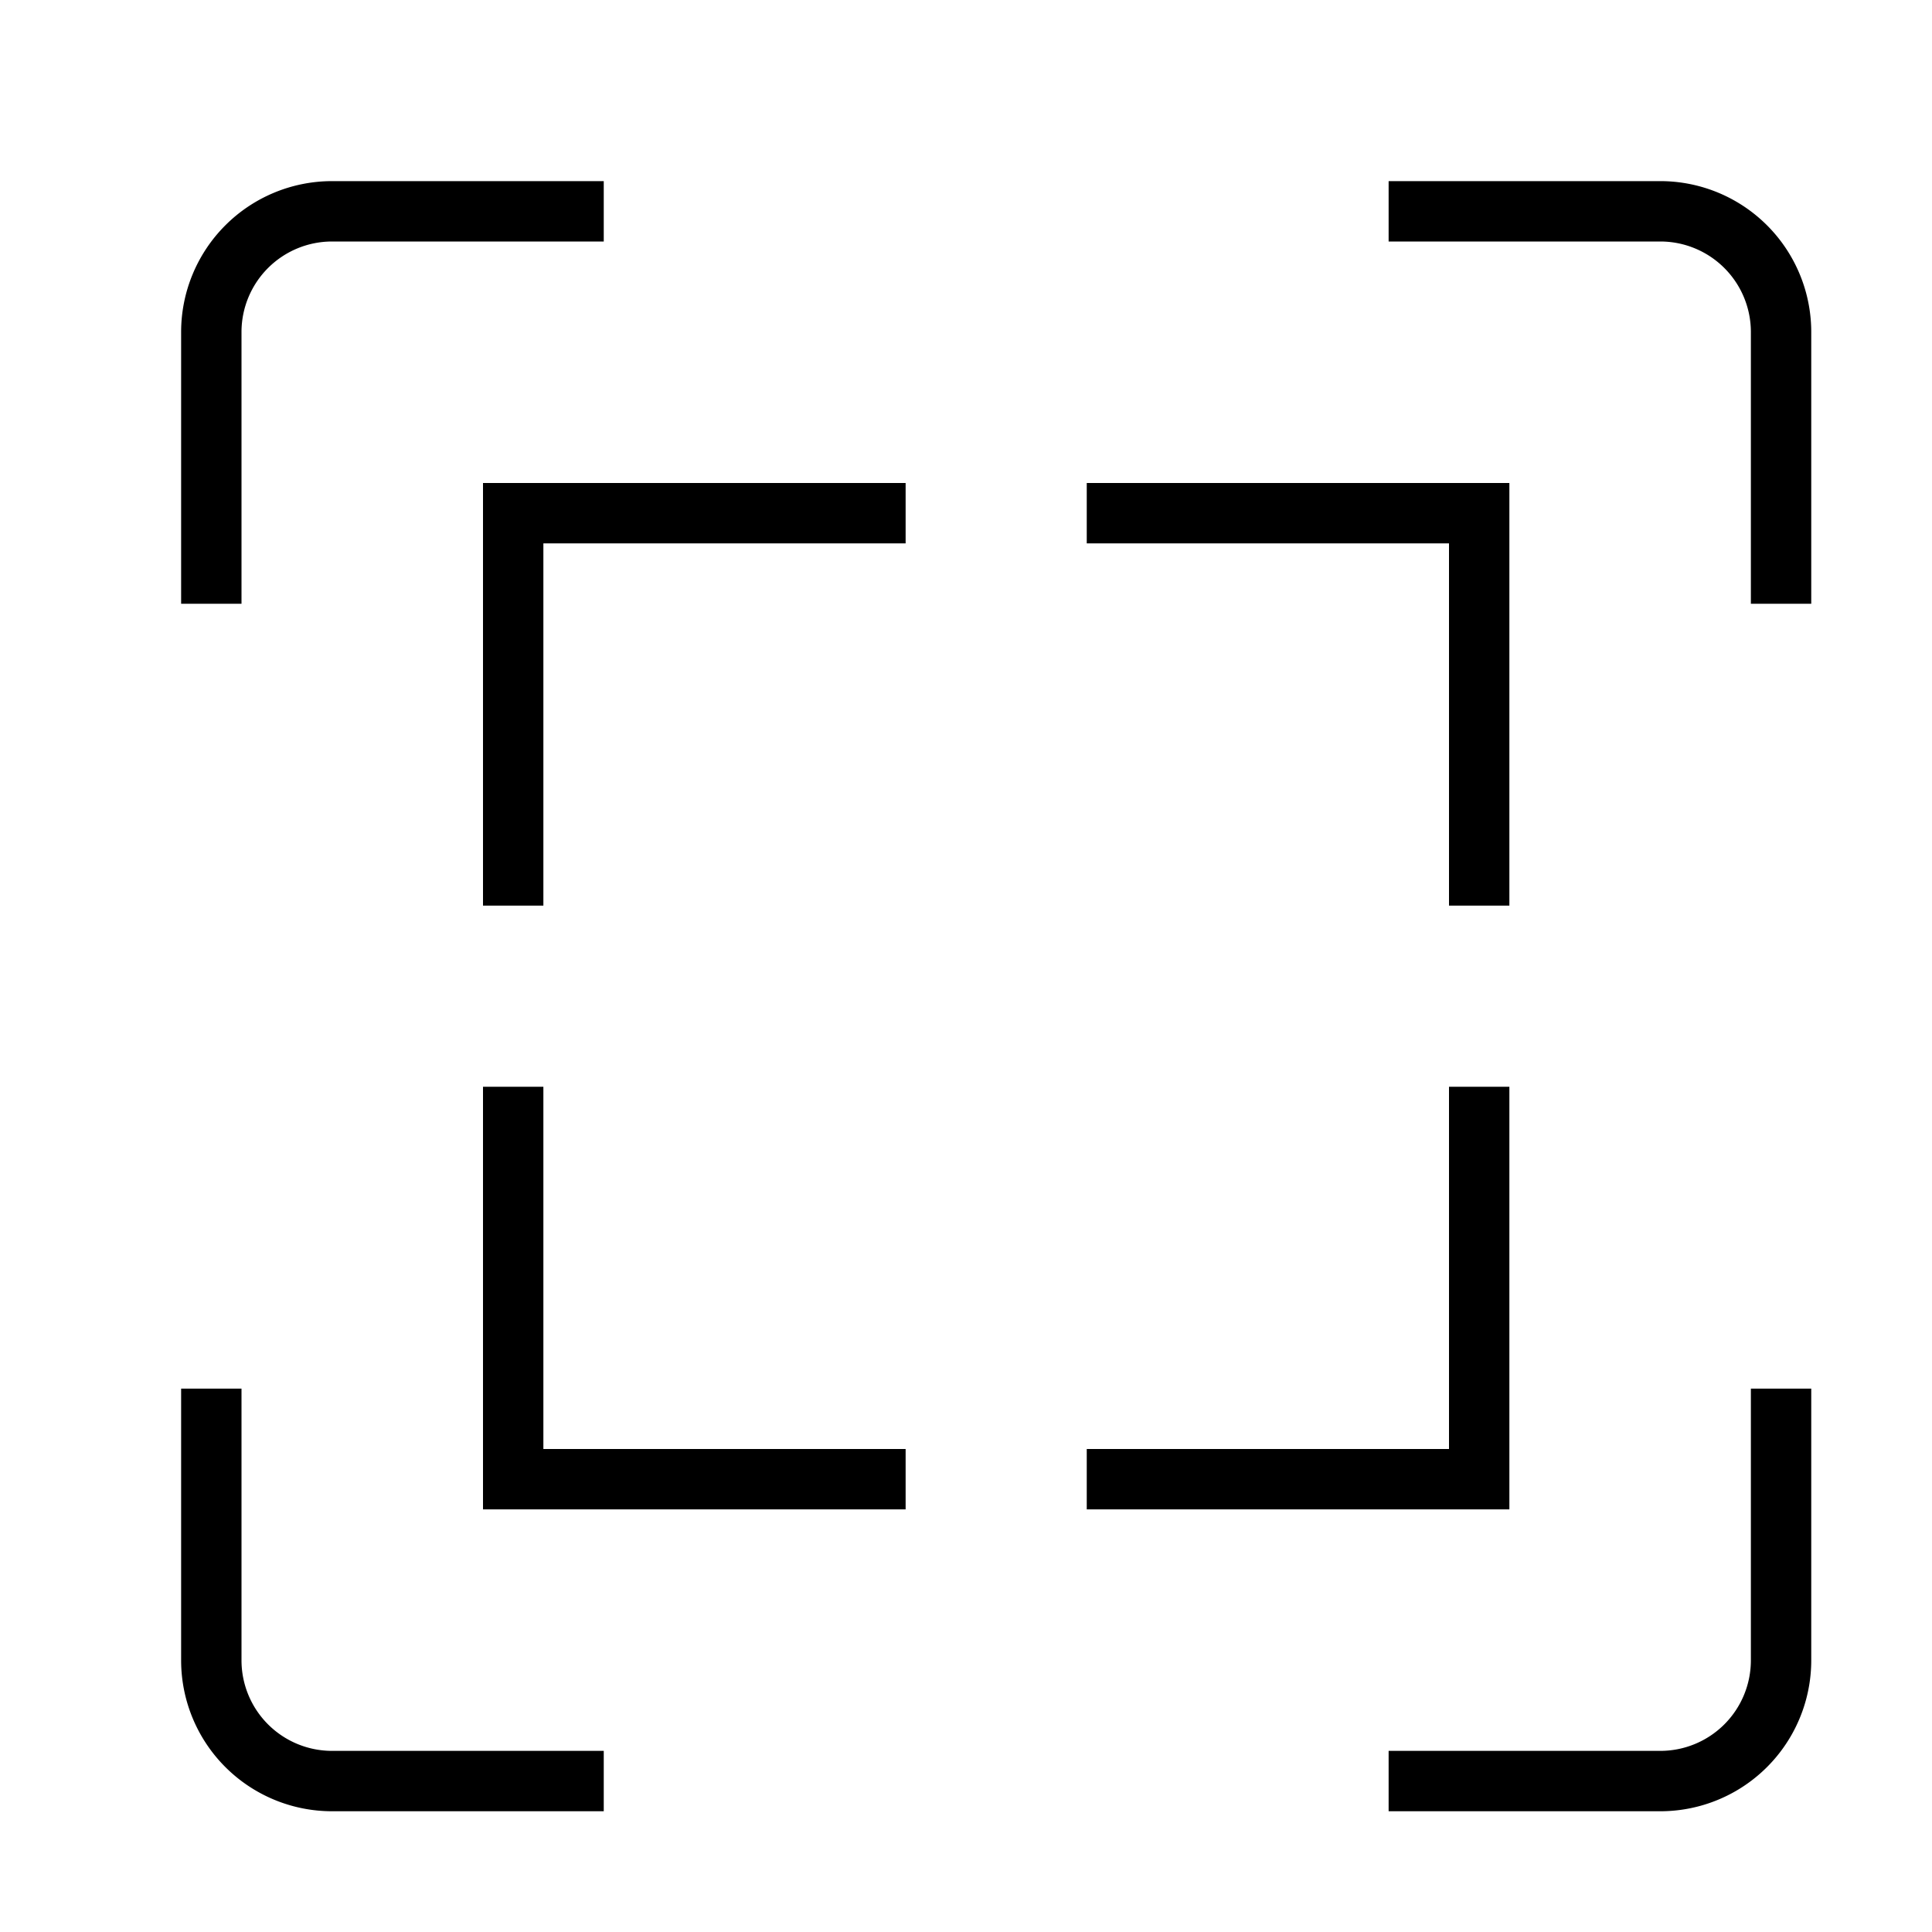 <svg xmlns="http://www.w3.org/2000/svg" viewBox="0 0 32 32"><path d="M10 30H5.5A2.5 2.5 0 0 1 3 27.5V23h1v4.5A1.5 1.5 0 0 0 5.5 29H10zm19-7v4.5a1.5 1.5 0 0 1-1.5 1.5H23v1h4.5a2.5 2.5 0 0 0 2.5-2.5V23zM10 3H5.5A2.5 2.5 0 0 0 3 5.5V10h1V5.5A1.5 1.5 0 0 1 5.5 4H10zm17.5 0H23v1h4.5A1.5 1.5 0 0 1 29 5.5V10h1V5.5A2.5 2.5 0 0 0 27.5 3zM18 9h6v6h1V8h-7zm-9 6V9h6V8H8v7zm15 3v6h-6v1h7v-7zm-9 6H9v-6H8v7h7z"/><path fill="none" d="M0 0h32v32H0z"/></svg>
